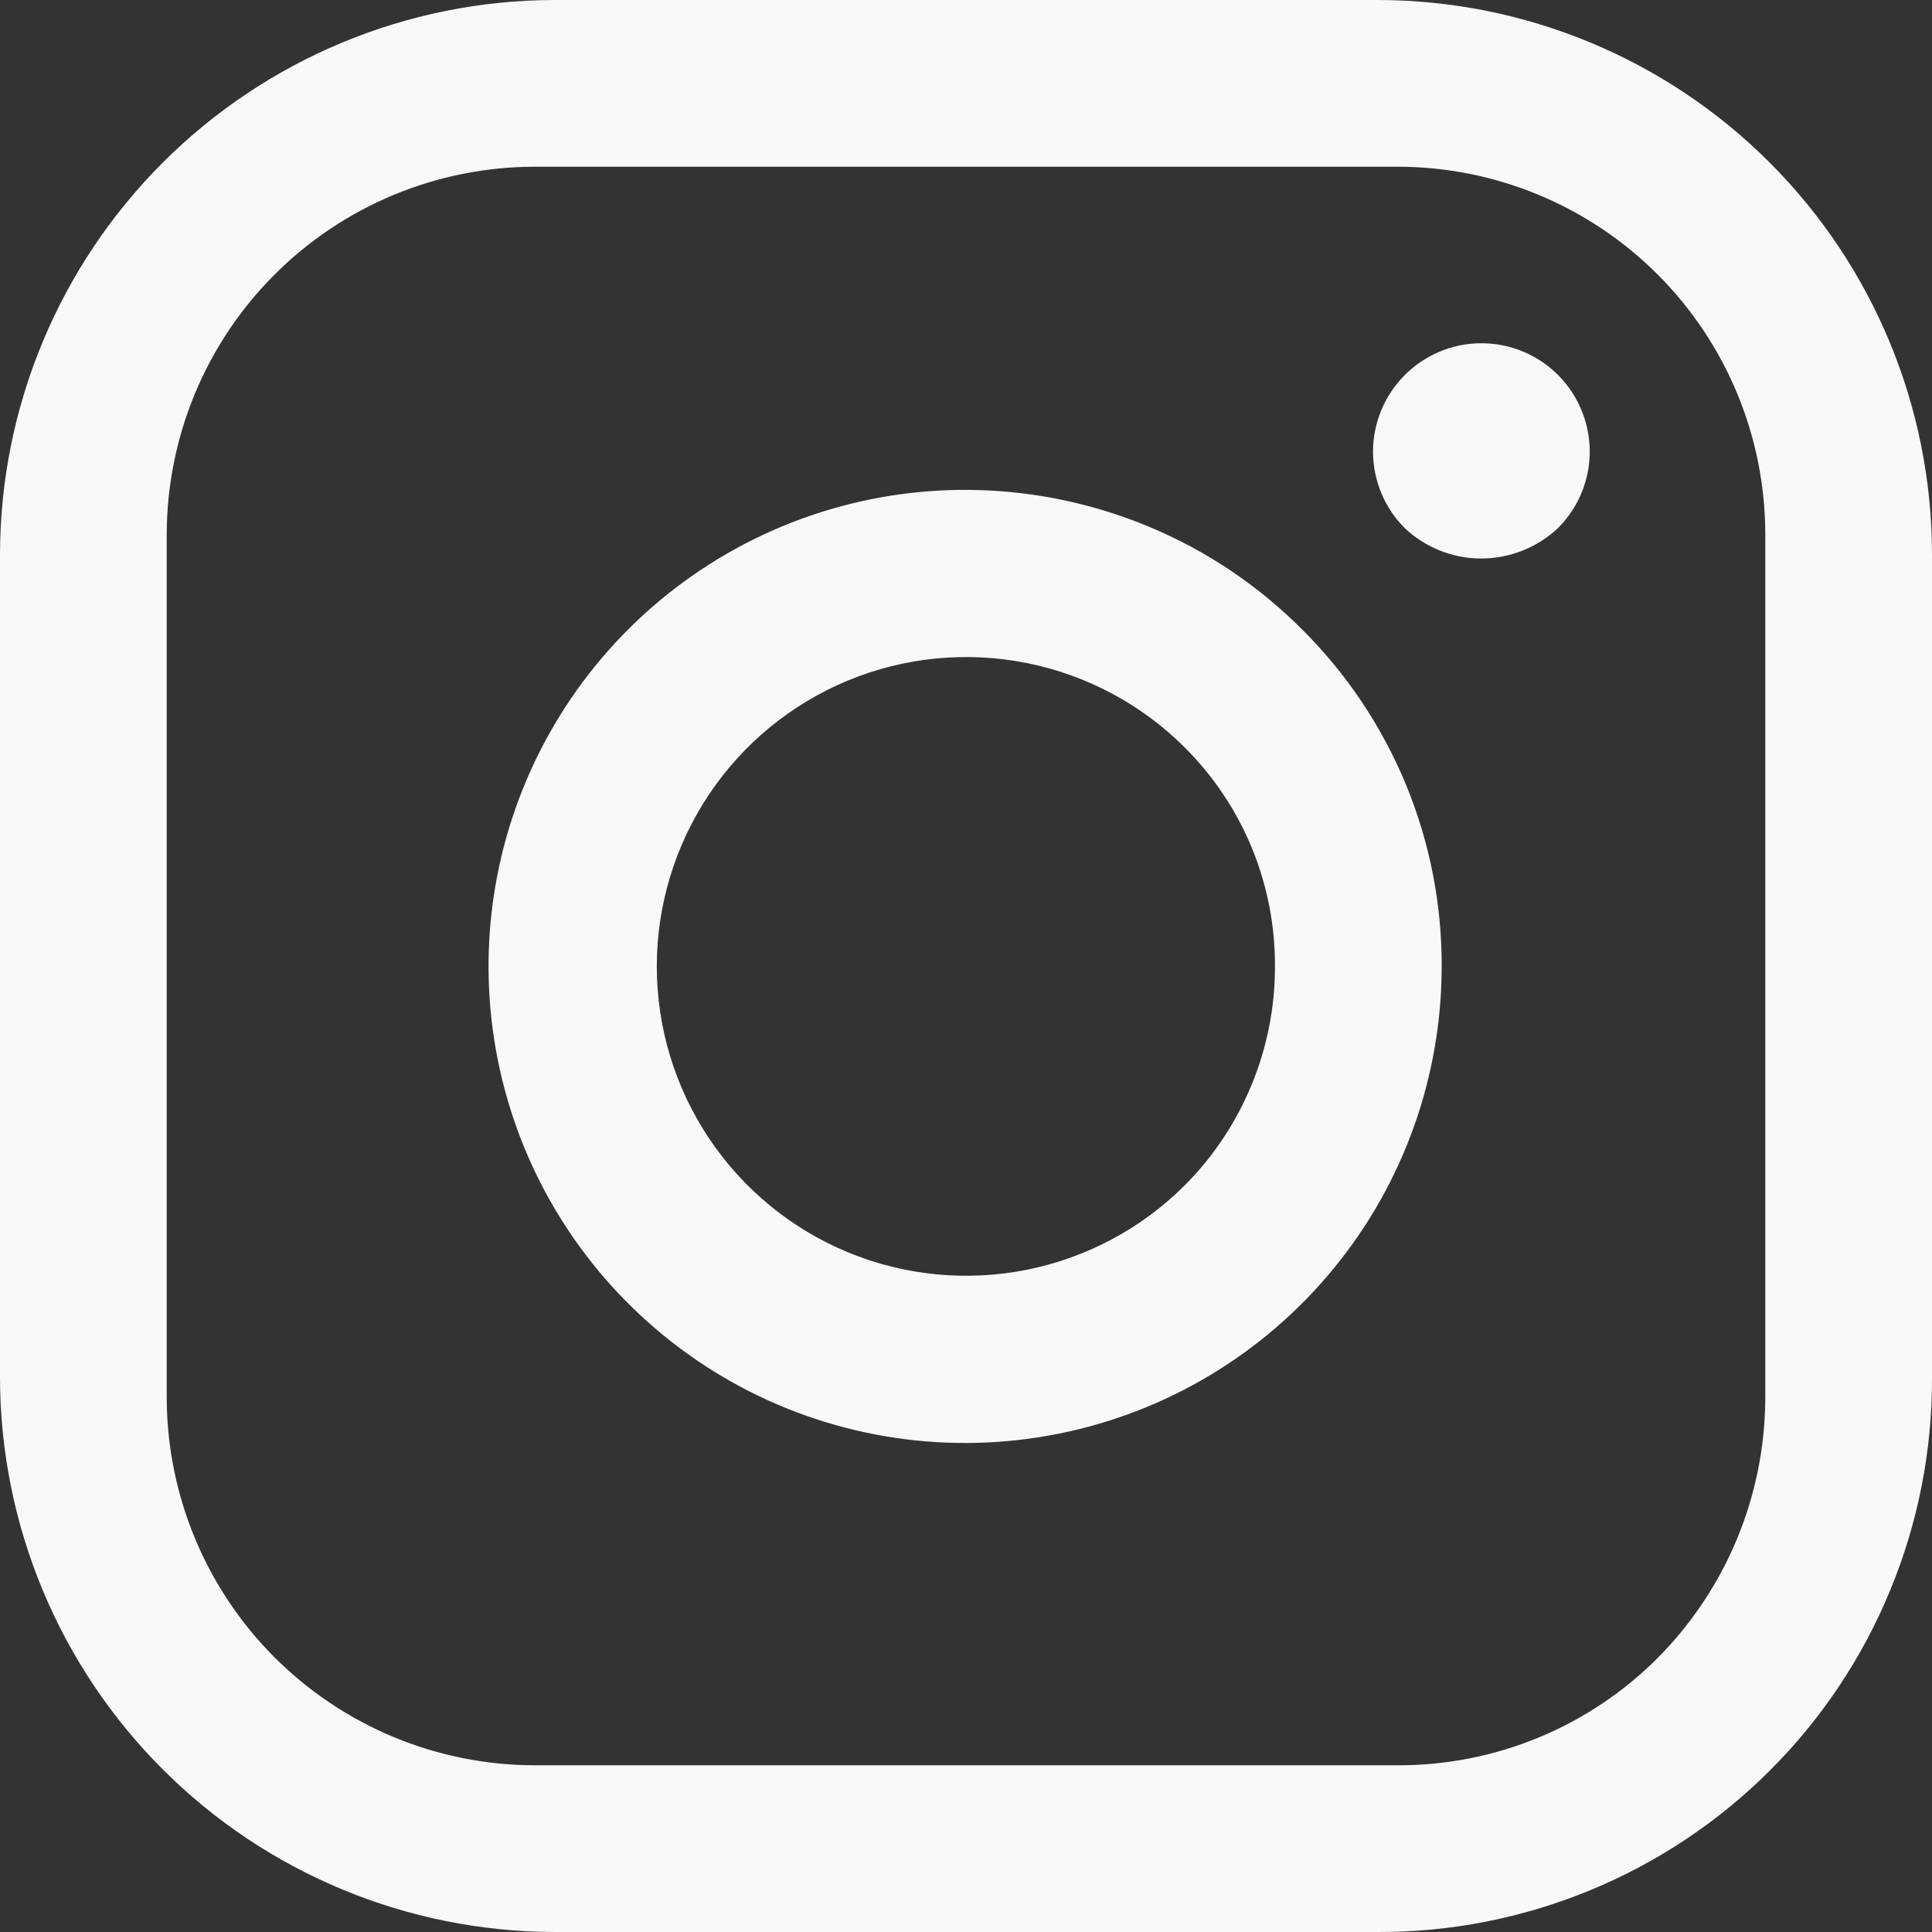 <svg width="24" height="24" viewBox="0 0 24 24" fill="none" xmlns="http://www.w3.org/2000/svg">
<rect x="0" y="0" width="24" height="24" fill="#333333" stroke="none"/>
<path d="M16.183 7.827C15.216 6.856 13.942 6.251 12.578 6.115C11.215 5.978 9.846 6.319 8.706 7.079C7.566 7.839 6.724 8.971 6.325 10.282C5.926 11.593 5.995 13.002 6.518 14.268C7.042 15.534 7.989 16.579 9.197 17.226C10.406 17.872 11.801 18.079 13.145 17.811C14.489 17.544 15.698 16.818 16.567 15.758C17.436 14.699 17.91 13.37 17.909 12C17.911 11.225 17.759 10.457 17.463 9.741C17.166 9.025 16.732 8.374 16.183 7.827ZM14.721 14.721C14.184 15.259 13.499 15.625 12.753 15.774C12.008 15.922 11.235 15.847 10.532 15.556C9.83 15.265 9.23 14.773 8.807 14.14C8.385 13.508 8.159 12.765 8.159 12.005C8.159 11.245 8.385 10.502 8.807 9.87C9.23 9.237 9.83 8.745 10.532 8.454C11.235 8.163 12.008 8.088 12.753 8.236C13.499 8.385 14.184 8.751 14.721 9.289C15.077 9.645 15.359 10.067 15.551 10.533C15.742 10.998 15.84 11.497 15.838 12C15.841 13.019 15.439 13.998 14.721 14.721ZM19.35 4.66C19.225 4.535 19.077 4.436 18.914 4.369C18.751 4.301 18.576 4.266 18.4 4.266C18.224 4.266 18.049 4.301 17.886 4.369C17.723 4.436 17.575 4.535 17.45 4.66C17.325 4.785 17.226 4.933 17.159 5.096C17.091 5.259 17.056 5.434 17.056 5.61C17.056 5.786 17.091 5.961 17.159 6.124C17.226 6.287 17.325 6.435 17.45 6.56C17.707 6.803 18.047 6.938 18.4 6.938C18.753 6.938 19.093 6.803 19.35 6.56C19.598 6.306 19.737 5.965 19.737 5.61C19.737 5.255 19.598 4.914 19.35 4.66ZM19.35 4.66C19.225 4.535 19.077 4.436 18.914 4.369C18.751 4.301 18.576 4.266 18.4 4.266C18.224 4.266 18.049 4.301 17.886 4.369C17.723 4.436 17.575 4.535 17.45 4.66C17.325 4.785 17.226 4.933 17.159 5.096C17.091 5.259 17.056 5.434 17.056 5.61C17.056 5.786 17.091 5.961 17.159 6.124C17.226 6.287 17.325 6.435 17.45 6.56C17.707 6.803 18.047 6.938 18.4 6.938C18.753 6.938 19.093 6.803 19.35 6.56C19.598 6.306 19.737 5.965 19.737 5.61C19.737 5.255 19.598 4.914 19.35 4.66ZM16.183 7.827C15.216 6.856 13.942 6.251 12.578 6.115C11.215 5.978 9.846 6.319 8.706 7.079C7.566 7.839 6.724 8.971 6.325 10.282C5.926 11.593 5.995 13.002 6.518 14.268C7.042 15.534 7.989 16.579 9.197 17.226C10.406 17.872 11.801 18.079 13.145 17.811C14.489 17.544 15.698 16.818 16.567 15.758C17.436 14.699 17.91 13.37 17.909 12C17.911 11.225 17.759 10.457 17.463 9.741C17.166 9.025 16.732 8.374 16.183 7.827ZM14.721 14.721C14.184 15.259 13.499 15.625 12.753 15.774C12.008 15.922 11.235 15.847 10.532 15.556C9.83 15.265 9.23 14.773 8.807 14.14C8.385 13.508 8.159 12.765 8.159 12.005C8.159 11.245 8.385 10.502 8.807 9.87C9.23 9.237 9.83 8.745 10.532 8.454C11.235 8.163 12.008 8.088 12.753 8.236C13.499 8.385 14.184 8.751 14.721 9.289C15.077 9.645 15.359 10.067 15.551 10.533C15.742 10.998 15.84 11.497 15.838 12C15.841 13.019 15.439 13.998 14.721 14.721ZM16.183 7.827C15.216 6.856 13.942 6.251 12.578 6.115C11.215 5.978 9.846 6.319 8.706 7.079C7.566 7.839 6.724 8.971 6.325 10.282C5.926 11.593 5.995 13.002 6.518 14.268C7.042 15.534 7.989 16.579 9.197 17.226C10.406 17.872 11.801 18.079 13.145 17.811C14.489 17.544 15.698 16.818 16.567 15.758C17.436 14.699 17.91 13.37 17.909 12C17.911 11.225 17.759 10.457 17.463 9.741C17.166 9.025 16.732 8.374 16.183 7.827ZM14.721 14.721C14.184 15.259 13.499 15.625 12.753 15.774C12.008 15.922 11.235 15.847 10.532 15.556C9.83 15.265 9.23 14.773 8.807 14.14C8.385 13.508 8.159 12.765 8.159 12.005C8.159 11.245 8.385 10.502 8.807 9.87C9.23 9.237 9.83 8.745 10.532 8.454C11.235 8.163 12.008 8.088 12.753 8.236C13.499 8.385 14.184 8.751 14.721 9.289C15.077 9.645 15.359 10.067 15.551 10.533C15.742 10.998 15.84 11.497 15.838 12C15.841 13.019 15.439 13.998 14.721 14.721ZM19.35 4.66C19.225 4.535 19.077 4.436 18.914 4.369C18.751 4.301 18.576 4.266 18.4 4.266C18.224 4.266 18.049 4.301 17.886 4.369C17.723 4.436 17.575 4.535 17.45 4.66C17.325 4.785 17.226 4.933 17.159 5.096C17.091 5.259 17.056 5.434 17.056 5.61C17.056 5.786 17.091 5.961 17.159 6.124C17.226 6.287 17.325 6.435 17.45 6.56C17.707 6.803 18.047 6.938 18.4 6.938C18.753 6.938 19.093 6.803 19.35 6.56C19.598 6.306 19.737 5.965 19.737 5.61C19.737 5.255 19.598 4.914 19.35 4.66ZM19.35 4.66C19.225 4.535 19.077 4.436 18.914 4.369C18.751 4.301 18.576 4.266 18.4 4.266C18.224 4.266 18.049 4.301 17.886 4.369C17.723 4.436 17.575 4.535 17.45 4.66C17.325 4.785 17.226 4.933 17.159 5.096C17.091 5.259 17.056 5.434 17.056 5.61C17.056 5.786 17.091 5.961 17.159 6.124C17.226 6.287 17.325 6.435 17.45 6.56C17.707 6.803 18.047 6.938 18.4 6.938C18.753 6.938 19.093 6.803 19.35 6.56C19.598 6.306 19.737 5.965 19.737 5.61C19.737 5.255 19.598 4.914 19.35 4.66ZM16.183 7.827C15.216 6.856 13.942 6.251 12.578 6.115C11.215 5.978 9.846 6.319 8.706 7.079C7.566 7.839 6.724 8.971 6.325 10.282C5.926 11.593 5.995 13.002 6.518 14.268C7.042 15.534 7.989 16.579 9.197 17.226C10.406 17.872 11.801 18.079 13.145 17.811C14.489 17.544 15.698 16.818 16.567 15.758C17.436 14.699 17.91 13.37 17.909 12C17.911 11.225 17.759 10.457 17.463 9.741C17.166 9.025 16.732 8.374 16.183 7.827ZM14.721 14.721C14.184 15.259 13.499 15.625 12.753 15.774C12.008 15.922 11.235 15.847 10.532 15.556C9.83 15.265 9.23 14.773 8.807 14.14C8.385 13.508 8.159 12.765 8.159 12.005C8.159 11.245 8.385 10.502 8.807 9.87C9.23 9.237 9.83 8.745 10.532 8.454C11.235 8.163 12.008 8.088 12.753 8.236C13.499 8.385 14.184 8.751 14.721 9.289C15.077 9.645 15.359 10.067 15.551 10.533C15.742 10.998 15.84 11.497 15.838 12C15.841 13.019 15.439 13.998 14.721 14.721ZM16.183 7.827C15.216 6.856 13.942 6.251 12.578 6.115C11.215 5.978 9.846 6.319 8.706 7.079C7.566 7.839 6.724 8.971 6.325 10.282C5.926 11.593 5.995 13.002 6.518 14.268C7.042 15.534 7.989 16.579 9.197 17.226C10.406 17.872 11.801 18.079 13.145 17.811C14.489 17.544 15.698 16.818 16.567 15.758C17.436 14.699 17.91 13.37 17.909 12C17.911 11.225 17.759 10.457 17.463 9.741C17.166 9.025 16.732 8.374 16.183 7.827ZM14.721 14.721C14.184 15.259 13.499 15.625 12.753 15.774C12.008 15.922 11.235 15.847 10.532 15.556C9.83 15.265 9.23 14.773 8.807 14.14C8.385 13.508 8.159 12.765 8.159 12.005C8.159 11.245 8.385 10.502 8.807 9.87C9.23 9.237 9.83 8.745 10.532 8.454C11.235 8.163 12.008 8.088 12.753 8.236C13.499 8.385 14.184 8.751 14.721 9.289C15.077 9.645 15.359 10.067 15.551 10.533C15.742 10.998 15.84 11.497 15.838 12C15.841 13.019 15.439 13.998 14.721 14.721ZM19.35 4.66C19.225 4.535 19.077 4.436 18.914 4.369C18.751 4.301 18.576 4.266 18.4 4.266C18.224 4.266 18.049 4.301 17.886 4.369C17.723 4.436 17.575 4.535 17.45 4.66C17.325 4.785 17.226 4.933 17.159 5.096C17.091 5.259 17.056 5.434 17.056 5.61C17.056 5.786 17.091 5.961 17.159 6.124C17.226 6.287 17.325 6.435 17.45 6.56C17.707 6.803 18.047 6.938 18.4 6.938C18.753 6.938 19.093 6.803 19.35 6.56C19.598 6.306 19.737 5.965 19.737 5.61C19.737 5.255 19.598 4.914 19.35 4.66ZM19.35 4.66C19.225 4.535 19.077 4.436 18.914 4.369C18.751 4.301 18.576 4.266 18.4 4.266C18.224 4.266 18.049 4.301 17.886 4.369C17.723 4.436 17.575 4.535 17.45 4.66C17.325 4.785 17.226 4.933 17.159 5.096C17.091 5.259 17.056 5.434 17.056 5.61C17.056 5.786 17.091 5.961 17.159 6.124C17.226 6.287 17.325 6.435 17.45 6.56C17.707 6.803 18.047 6.938 18.4 6.938C18.753 6.938 19.093 6.803 19.35 6.56C19.598 6.306 19.737 5.965 19.737 5.61C19.737 5.255 19.598 4.914 19.35 4.66ZM12 6.091C10.633 6.091 9.308 6.564 8.251 7.431C7.194 8.298 6.47 9.505 6.203 10.846C5.936 12.186 6.142 13.578 6.785 14.784C7.429 15.99 8.471 16.936 9.734 17.46C10.996 17.984 12.402 18.054 13.71 17.658C15.018 17.262 16.149 16.425 16.91 15.289C17.671 14.153 18.014 12.789 17.881 11.428C17.749 10.067 17.148 8.795 16.183 7.827C15.635 7.275 14.984 6.838 14.266 6.54C13.547 6.242 12.777 6.089 12 6.091ZM14.721 14.721C14.184 15.259 13.499 15.625 12.753 15.774C12.008 15.922 11.235 15.847 10.532 15.556C9.83 15.265 9.23 14.773 8.807 14.14C8.385 13.508 8.159 12.765 8.159 12.005C8.159 11.245 8.385 10.502 8.807 9.87C9.23 9.237 9.83 8.745 10.532 8.454C11.235 8.163 12.008 8.088 12.753 8.236C13.499 8.385 14.184 8.751 14.721 9.289C15.077 9.645 15.359 10.067 15.551 10.533C15.742 10.998 15.84 11.497 15.838 12C15.841 13.019 15.439 13.998 14.721 14.721ZM17.117 0H6.883C5.059 0.004 3.311 0.731 2.021 2.021C0.731 3.311 0.004 5.059 0 6.883L0 17.117C0.004 18.941 0.731 20.689 2.021 21.979C3.311 23.269 5.059 23.995 6.883 24H17.117C18.022 24.003 18.918 23.826 19.754 23.481C20.59 23.137 21.35 22.63 21.99 21.99C22.63 21.35 23.137 20.59 23.481 19.754C23.826 18.918 24.003 18.022 24 17.117V6.883C23.998 5.058 23.273 3.308 21.982 2.018C20.692 0.727 18.942 0.002 17.117 0ZM21.929 17.36C21.927 18.569 21.45 19.729 20.599 20.589C20.175 21.016 19.67 21.354 19.114 21.584C18.558 21.814 17.962 21.931 17.36 21.929H6.64C5.429 21.927 4.268 21.445 3.411 20.589C2.555 19.732 2.073 18.571 2.071 17.36V6.64C2.073 5.429 2.554 4.267 3.411 3.411C4.267 2.554 5.429 2.073 6.64 2.071H17.36C18.572 2.071 19.734 2.552 20.591 3.409C21.448 4.266 21.929 5.428 21.929 6.64V17.36ZM18.4 4.264C18.134 4.264 17.875 4.344 17.654 4.492C17.434 4.64 17.262 4.85 17.161 5.095C17.06 5.341 17.034 5.611 17.086 5.871C17.139 6.132 17.268 6.371 17.456 6.558C17.713 6.801 18.053 6.936 18.406 6.936C18.759 6.936 19.099 6.801 19.356 6.558C19.544 6.369 19.671 6.13 19.723 5.869C19.774 5.608 19.747 5.337 19.644 5.092C19.542 4.846 19.369 4.636 19.148 4.489C18.926 4.342 18.666 4.263 18.4 4.264ZM12 6.091C10.633 6.091 9.308 6.564 8.251 7.431C7.194 8.298 6.47 9.505 6.203 10.846C5.936 12.186 6.142 13.578 6.785 14.784C7.429 15.99 8.471 16.936 9.734 17.46C10.996 17.984 12.402 18.054 13.71 17.658C15.018 17.262 16.149 16.425 16.91 15.289C17.671 14.153 18.014 12.789 17.881 11.428C17.749 10.067 17.148 8.795 16.183 7.827C15.635 7.275 14.984 6.838 14.266 6.54C13.547 6.242 12.777 6.089 12 6.091ZM14.721 14.721C14.184 15.259 13.499 15.625 12.753 15.774C12.008 15.922 11.235 15.847 10.532 15.556C9.83 15.265 9.23 14.773 8.807 14.14C8.385 13.508 8.159 12.765 8.159 12.005C8.159 11.245 8.385 10.502 8.807 9.87C9.23 9.237 9.83 8.745 10.532 8.454C11.235 8.163 12.008 8.088 12.753 8.236C13.499 8.385 14.184 8.751 14.721 9.289C15.077 9.645 15.359 10.067 15.551 10.533C15.742 10.998 15.84 11.497 15.838 12C15.841 13.019 15.439 13.998 14.721 14.721ZM16.183 7.827C15.216 6.856 13.942 6.251 12.578 6.115C11.215 5.978 9.846 6.319 8.706 7.079C7.566 7.839 6.724 8.971 6.325 10.282C5.926 11.593 5.995 13.002 6.518 14.268C7.042 15.534 7.989 16.579 9.197 17.226C10.406 17.872 11.801 18.079 13.145 17.811C14.489 17.544 15.698 16.818 16.567 15.758C17.436 14.699 17.91 13.37 17.909 12C17.911 11.225 17.759 10.457 17.463 9.741C17.166 9.025 16.732 8.374 16.183 7.827ZM14.721 14.721C14.184 15.259 13.499 15.625 12.753 15.774C12.008 15.922 11.235 15.847 10.532 15.556C9.83 15.265 9.23 14.773 8.807 14.14C8.385 13.508 8.159 12.765 8.159 12.005C8.159 11.245 8.385 10.502 8.807 9.87C9.23 9.237 9.83 8.745 10.532 8.454C11.235 8.163 12.008 8.088 12.753 8.236C13.499 8.385 14.184 8.751 14.721 9.289C15.077 9.645 15.359 10.067 15.551 10.533C15.742 10.998 15.84 11.497 15.838 12C15.841 13.019 15.439 13.998 14.721 14.721ZM19.35 4.66C19.225 4.535 19.077 4.436 18.914 4.369C18.751 4.301 18.576 4.266 18.4 4.266C18.224 4.266 18.049 4.301 17.886 4.369C17.723 4.436 17.575 4.535 17.45 4.66C17.325 4.785 17.226 4.933 17.159 5.096C17.091 5.259 17.056 5.434 17.056 5.61C17.056 5.786 17.091 5.961 17.159 6.124C17.226 6.287 17.325 6.435 17.45 6.56C17.707 6.803 18.047 6.938 18.4 6.938C18.753 6.938 19.093 6.803 19.35 6.56C19.598 6.306 19.737 5.965 19.737 5.61C19.737 5.255 19.598 4.914 19.35 4.66ZM19.35 4.66C19.225 4.535 19.077 4.436 18.914 4.369C18.751 4.301 18.576 4.266 18.4 4.266C18.224 4.266 18.049 4.301 17.886 4.369C17.723 4.436 17.575 4.535 17.45 4.66C17.325 4.785 17.226 4.933 17.159 5.096C17.091 5.259 17.056 5.434 17.056 5.61C17.056 5.786 17.091 5.961 17.159 6.124C17.226 6.287 17.325 6.435 17.45 6.56C17.707 6.803 18.047 6.938 18.4 6.938C18.753 6.938 19.093 6.803 19.35 6.56C19.598 6.306 19.737 5.965 19.737 5.61C19.737 5.255 19.598 4.914 19.35 4.66ZM16.183 7.827C15.216 6.856 13.942 6.251 12.578 6.115C11.215 5.978 9.846 6.319 8.706 7.079C7.566 7.839 6.724 8.971 6.325 10.282C5.926 11.593 5.995 13.002 6.518 14.268C7.042 15.534 7.989 16.579 9.197 17.226C10.406 17.872 11.801 18.079 13.145 17.811C14.489 17.544 15.698 16.818 16.567 15.758C17.436 14.699 17.91 13.37 17.909 12C17.911 11.225 17.759 10.457 17.463 9.741C17.166 9.025 16.732 8.374 16.183 7.827ZM14.721 14.721C14.184 15.259 13.499 15.625 12.753 15.774C12.008 15.922 11.235 15.847 10.532 15.556C9.83 15.265 9.23 14.773 8.807 14.14C8.385 13.508 8.159 12.765 8.159 12.005C8.159 11.245 8.385 10.502 8.807 9.87C9.23 9.237 9.83 8.745 10.532 8.454C11.235 8.163 12.008 8.088 12.753 8.236C13.499 8.385 14.184 8.751 14.721 9.289C15.077 9.645 15.359 10.067 15.551 10.533C15.742 10.998 15.84 11.497 15.838 12C15.841 13.019 15.439 13.998 14.721 14.721ZM16.183 7.827C15.216 6.856 13.942 6.251 12.578 6.115C11.215 5.978 9.846 6.319 8.706 7.079C7.566 7.839 6.724 8.971 6.325 10.282C5.926 11.593 5.995 13.002 6.518 14.268C7.042 15.534 7.989 16.579 9.197 17.226C10.406 17.872 11.801 18.079 13.145 17.811C14.489 17.544 15.698 16.818 16.567 15.758C17.436 14.699 17.91 13.37 17.909 12C17.911 11.225 17.759 10.457 17.463 9.741C17.166 9.025 16.732 8.374 16.183 7.827ZM14.721 14.721C14.184 15.259 13.499 15.625 12.753 15.774C12.008 15.922 11.235 15.847 10.532 15.556C9.83 15.265 9.23 14.773 8.807 14.14C8.385 13.508 8.159 12.765 8.159 12.005C8.159 11.245 8.385 10.502 8.807 9.87C9.23 9.237 9.83 8.745 10.532 8.454C11.235 8.163 12.008 8.088 12.753 8.236C13.499 8.385 14.184 8.751 14.721 9.289C15.077 9.645 15.359 10.067 15.551 10.533C15.742 10.998 15.84 11.497 15.838 12C15.841 13.019 15.439 13.998 14.721 14.721ZM19.35 4.66C19.225 4.535 19.077 4.436 18.914 4.369C18.751 4.301 18.576 4.266 18.4 4.266C18.224 4.266 18.049 4.301 17.886 4.369C17.723 4.436 17.575 4.535 17.45 4.66C17.325 4.785 17.226 4.933 17.159 5.096C17.091 5.259 17.056 5.434 17.056 5.61C17.056 5.786 17.091 5.961 17.159 6.124C17.226 6.287 17.325 6.435 17.45 6.56C17.707 6.803 18.047 6.938 18.4 6.938C18.753 6.938 19.093 6.803 19.35 6.56C19.598 6.306 19.737 5.965 19.737 5.61C19.737 5.255 19.598 4.914 19.35 4.66ZM19.35 4.66C19.225 4.535 19.077 4.436 18.914 4.369C18.751 4.301 18.576 4.266 18.4 4.266C18.224 4.266 18.049 4.301 17.886 4.369C17.723 4.436 17.575 4.535 17.45 4.66C17.325 4.785 17.226 4.933 17.159 5.096C17.091 5.259 17.056 5.434 17.056 5.61C17.056 5.786 17.091 5.961 17.159 6.124C17.226 6.287 17.325 6.435 17.45 6.56C17.707 6.803 18.047 6.938 18.4 6.938C18.753 6.938 19.093 6.803 19.35 6.56C19.598 6.306 19.737 5.965 19.737 5.61C19.737 5.255 19.598 4.914 19.35 4.66ZM16.183 7.827C15.216 6.856 13.942 6.251 12.578 6.115C11.215 5.978 9.846 6.319 8.706 7.079C7.566 7.839 6.724 8.971 6.325 10.282C5.926 11.593 5.995 13.002 6.518 14.268C7.042 15.534 7.989 16.579 9.197 17.226C10.406 17.872 11.801 18.079 13.145 17.811C14.489 17.544 15.698 16.818 16.567 15.758C17.436 14.699 17.91 13.37 17.909 12C17.911 11.225 17.759 10.457 17.463 9.741C17.166 9.025 16.732 8.374 16.183 7.827ZM14.721 14.721C14.184 15.259 13.499 15.625 12.753 15.774C12.008 15.922 11.235 15.847 10.532 15.556C9.83 15.265 9.23 14.773 8.807 14.14C8.385 13.508 8.159 12.765 8.159 12.005C8.159 11.245 8.385 10.502 8.807 9.87C9.23 9.237 9.83 8.745 10.532 8.454C11.235 8.163 12.008 8.088 12.753 8.236C13.499 8.385 14.184 8.751 14.721 9.289C15.077 9.645 15.359 10.067 15.551 10.533C15.742 10.998 15.84 11.497 15.838 12C15.841 13.019 15.439 13.998 14.721 14.721ZM16.183 7.827C15.216 6.856 13.942 6.251 12.578 6.115C11.215 5.978 9.846 6.319 8.706 7.079C7.566 7.839 6.724 8.971 6.325 10.282C5.926 11.593 5.995 13.002 6.518 14.268C7.042 15.534 7.989 16.579 9.197 17.226C10.406 17.872 11.801 18.079 13.145 17.811C14.489 17.544 15.698 16.818 16.567 15.758C17.436 14.699 17.91 13.37 17.909 12C17.911 11.225 17.759 10.457 17.463 9.741C17.166 9.025 16.732 8.374 16.183 7.827ZM14.721 14.721C14.184 15.259 13.499 15.625 12.753 15.774C12.008 15.922 11.235 15.847 10.532 15.556C9.83 15.265 9.23 14.773 8.807 14.14C8.385 13.508 8.159 12.765 8.159 12.005C8.159 11.245 8.385 10.502 8.807 9.87C9.23 9.237 9.83 8.745 10.532 8.454C11.235 8.163 12.008 8.088 12.753 8.236C13.499 8.385 14.184 8.751 14.721 9.289C15.077 9.645 15.359 10.067 15.551 10.533C15.742 10.998 15.84 11.497 15.838 12C15.841 13.019 15.439 13.998 14.721 14.721ZM19.35 4.66C19.225 4.535 19.077 4.436 18.914 4.369C18.751 4.301 18.576 4.266 18.4 4.266C18.224 4.266 18.049 4.301 17.886 4.369C17.723 4.436 17.575 4.535 17.45 4.66C17.325 4.785 17.226 4.933 17.159 5.096C17.091 5.259 17.056 5.434 17.056 5.61C17.056 5.786 17.091 5.961 17.159 6.124C17.226 6.287 17.325 6.435 17.45 6.56C17.707 6.803 18.047 6.938 18.4 6.938C18.753 6.938 19.093 6.803 19.35 6.56C19.598 6.306 19.737 5.965 19.737 5.61C19.737 5.255 19.598 4.914 19.35 4.66ZM19.35 4.66C19.225 4.535 19.077 4.436 18.914 4.369C18.751 4.301 18.576 4.266 18.4 4.266C18.224 4.266 18.049 4.301 17.886 4.369C17.723 4.436 17.575 4.535 17.45 4.66C17.325 4.785 17.226 4.933 17.159 5.096C17.091 5.259 17.056 5.434 17.056 5.61C17.056 5.786 17.091 5.961 17.159 6.124C17.226 6.287 17.325 6.435 17.45 6.56C17.707 6.803 18.047 6.938 18.4 6.938C18.753 6.938 19.093 6.803 19.35 6.56C19.598 6.306 19.737 5.965 19.737 5.61C19.737 5.255 19.598 4.914 19.35 4.66ZM16.183 7.827C15.216 6.856 13.942 6.251 12.578 6.115C11.215 5.978 9.846 6.319 8.706 7.079C7.566 7.839 6.724 8.971 6.325 10.282C5.926 11.593 5.995 13.002 6.518 14.268C7.042 15.534 7.989 16.579 9.197 17.226C10.406 17.872 11.801 18.079 13.145 17.811C14.489 17.544 15.698 16.818 16.567 15.758C17.436 14.699 17.91 13.37 17.909 12C17.911 11.225 17.759 10.457 17.463 9.741C17.166 9.025 16.732 8.374 16.183 7.827ZM14.721 14.721C14.184 15.259 13.499 15.625 12.753 15.774C12.008 15.922 11.235 15.847 10.532 15.556C9.83 15.265 9.23 14.773 8.807 14.14C8.385 13.508 8.159 12.765 8.159 12.005C8.159 11.245 8.385 10.502 8.807 9.87C9.23 9.237 9.83 8.745 10.532 8.454C11.235 8.163 12.008 8.088 12.753 8.236C13.499 8.385 14.184 8.751 14.721 9.289C15.077 9.645 15.359 10.067 15.551 10.533C15.742 10.998 15.84 11.497 15.838 12C15.841 13.019 15.439 13.998 14.721 14.721Z" fill="#F7F8F7"/>
</svg>
